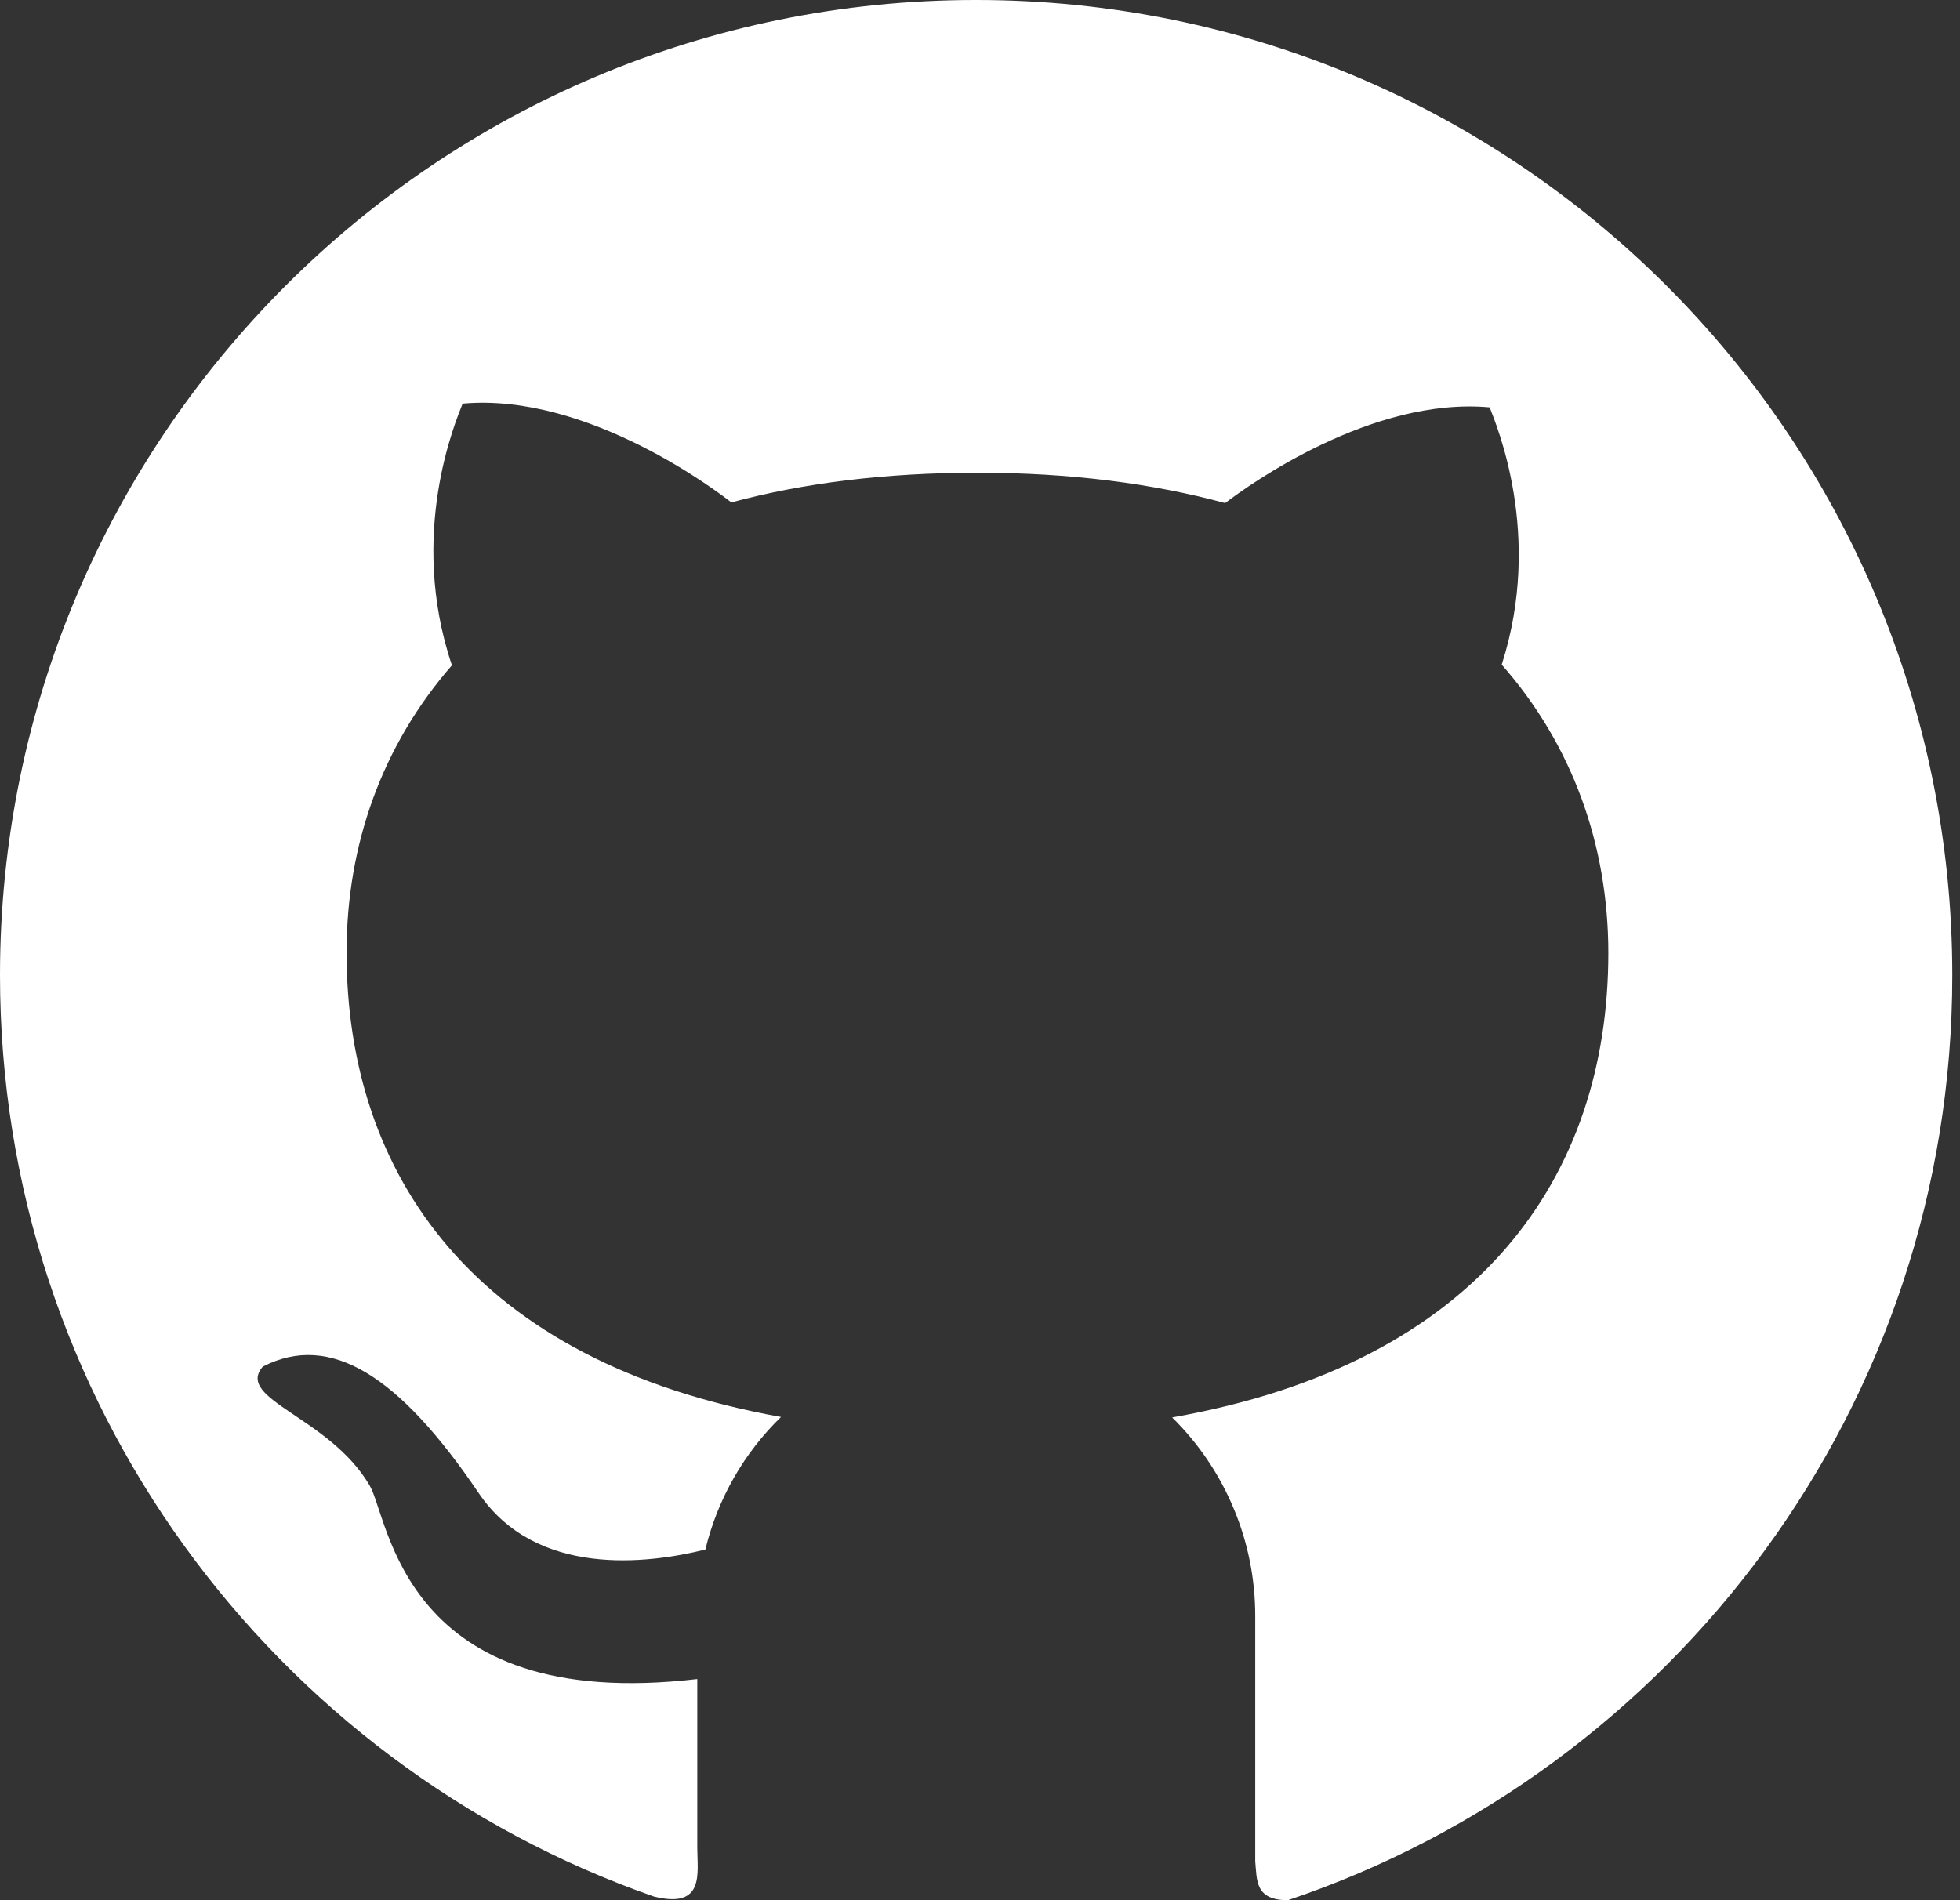 <svg width="33" height="32" viewBox="0 0 33 32" fill="none" xmlns="http://www.w3.org/2000/svg">
<rect x="0" y="0" width="33" height="32" fill="#333333" stroke="none"/>
<path d="M16.437 1.37512e-06C7.356 -0.004 0 7.348 0 16.422C0 23.598 4.601 29.698 11.009 31.938C11.872 32.154 11.74 31.541 11.74 31.122V28.276C6.757 28.86 6.555 25.562 6.221 25.012C5.545 23.859 3.948 23.565 4.425 23.014C5.56 22.43 6.717 23.161 8.057 25.14C9.026 26.576 10.918 26.334 11.876 26.095C12.085 25.232 12.533 24.461 13.15 23.862C7.987 22.937 5.835 19.786 5.835 16.04C5.835 14.223 6.434 12.552 7.609 11.204C6.86 8.982 7.679 7.08 7.789 6.797C9.922 6.606 12.14 8.325 12.313 8.461C13.525 8.134 14.909 7.961 16.459 7.961C18.016 7.961 19.404 8.141 20.627 8.472C21.042 8.156 23.099 6.68 25.081 6.86C25.188 7.143 25.988 9.001 25.284 11.193C26.473 12.544 27.079 14.23 27.079 16.051C27.079 19.805 24.913 22.959 19.735 23.87C20.178 24.306 20.53 24.826 20.77 25.4C21.011 25.974 21.134 26.589 21.134 27.211V31.343C21.163 31.673 21.134 32 21.685 32C28.188 29.808 32.87 23.664 32.87 16.426C32.87 7.348 25.511 1.37512e-06 16.437 1.37512e-06V1.37512e-06Z" fill="white"/>
</svg>
